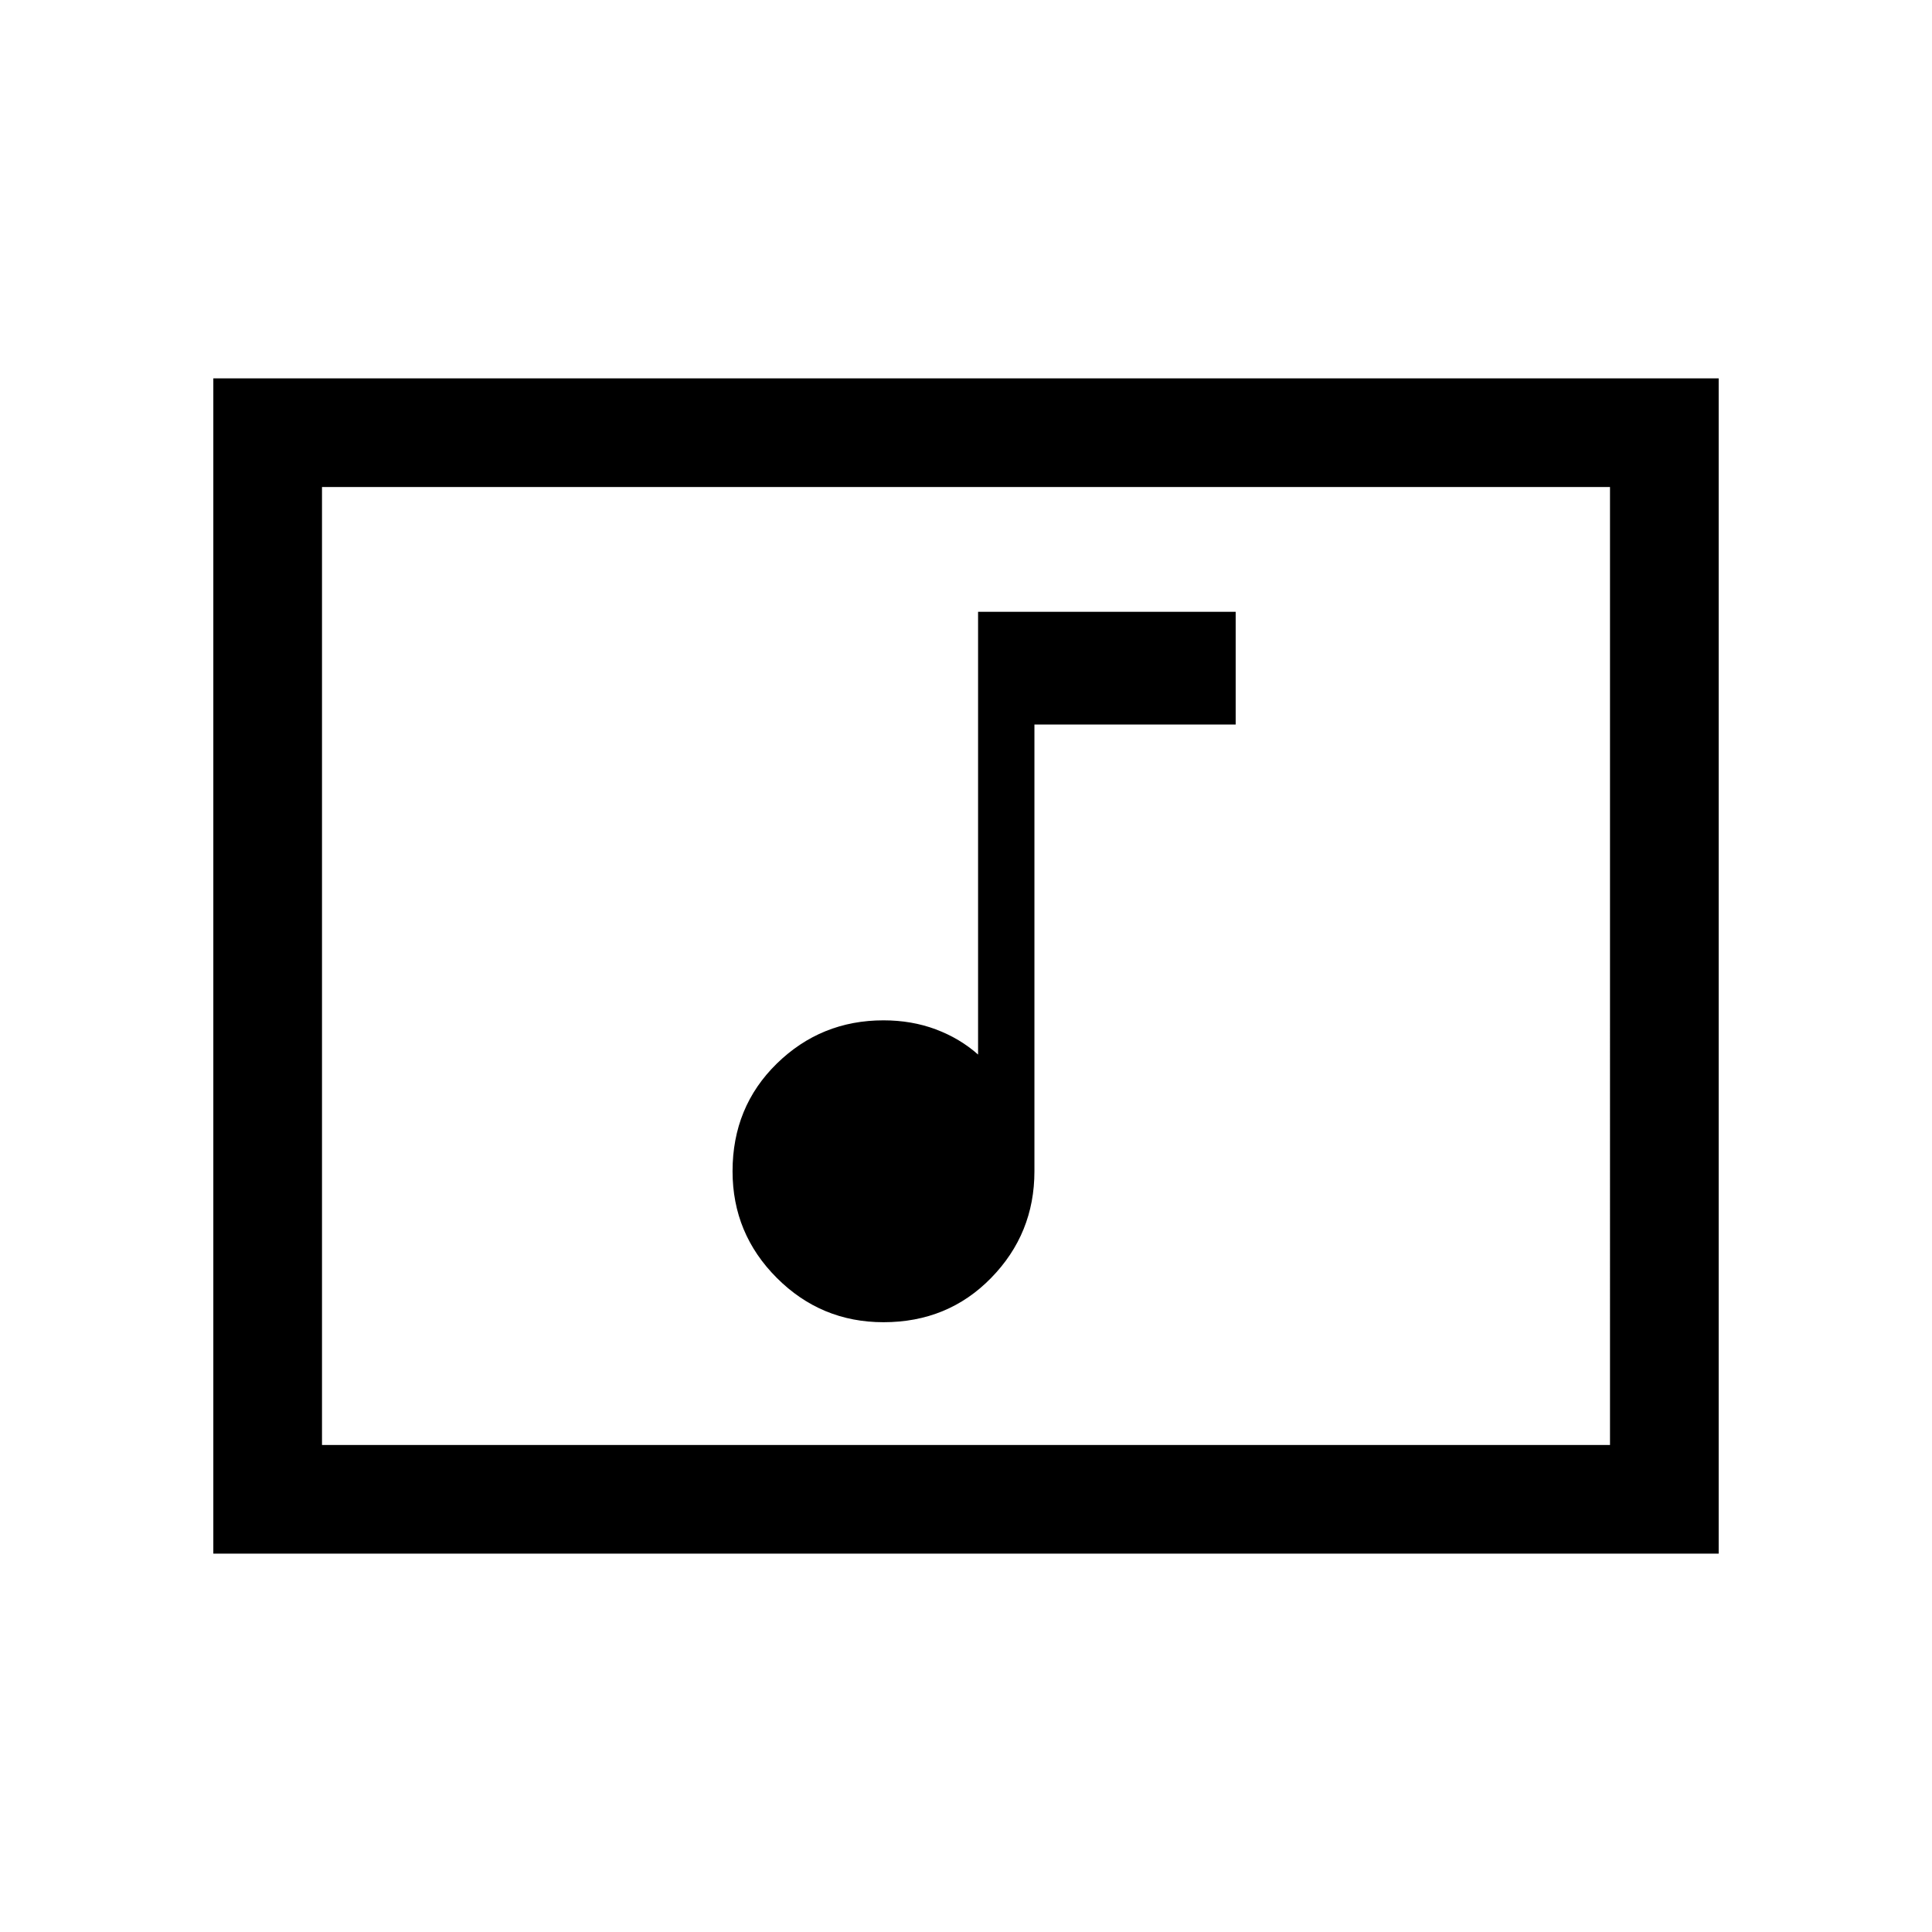<svg xmlns="http://www.w3.org/2000/svg" height="24" width="24"><path d="M2.65 19.3V4.7h18.7v14.6ZM4 17.95V6.05Zm0-11.9v11.9h16V6.05Zm6.975 10.375q.8 0 1.337-.55.538-.55.538-1.325V9h2.5V7.6h-3.2v5.5q-.225-.2-.525-.313-.3-.112-.65-.112-.775 0-1.325.537-.55.538-.55 1.338 0 .775.55 1.325.55.55 1.325.55Z"/></svg>